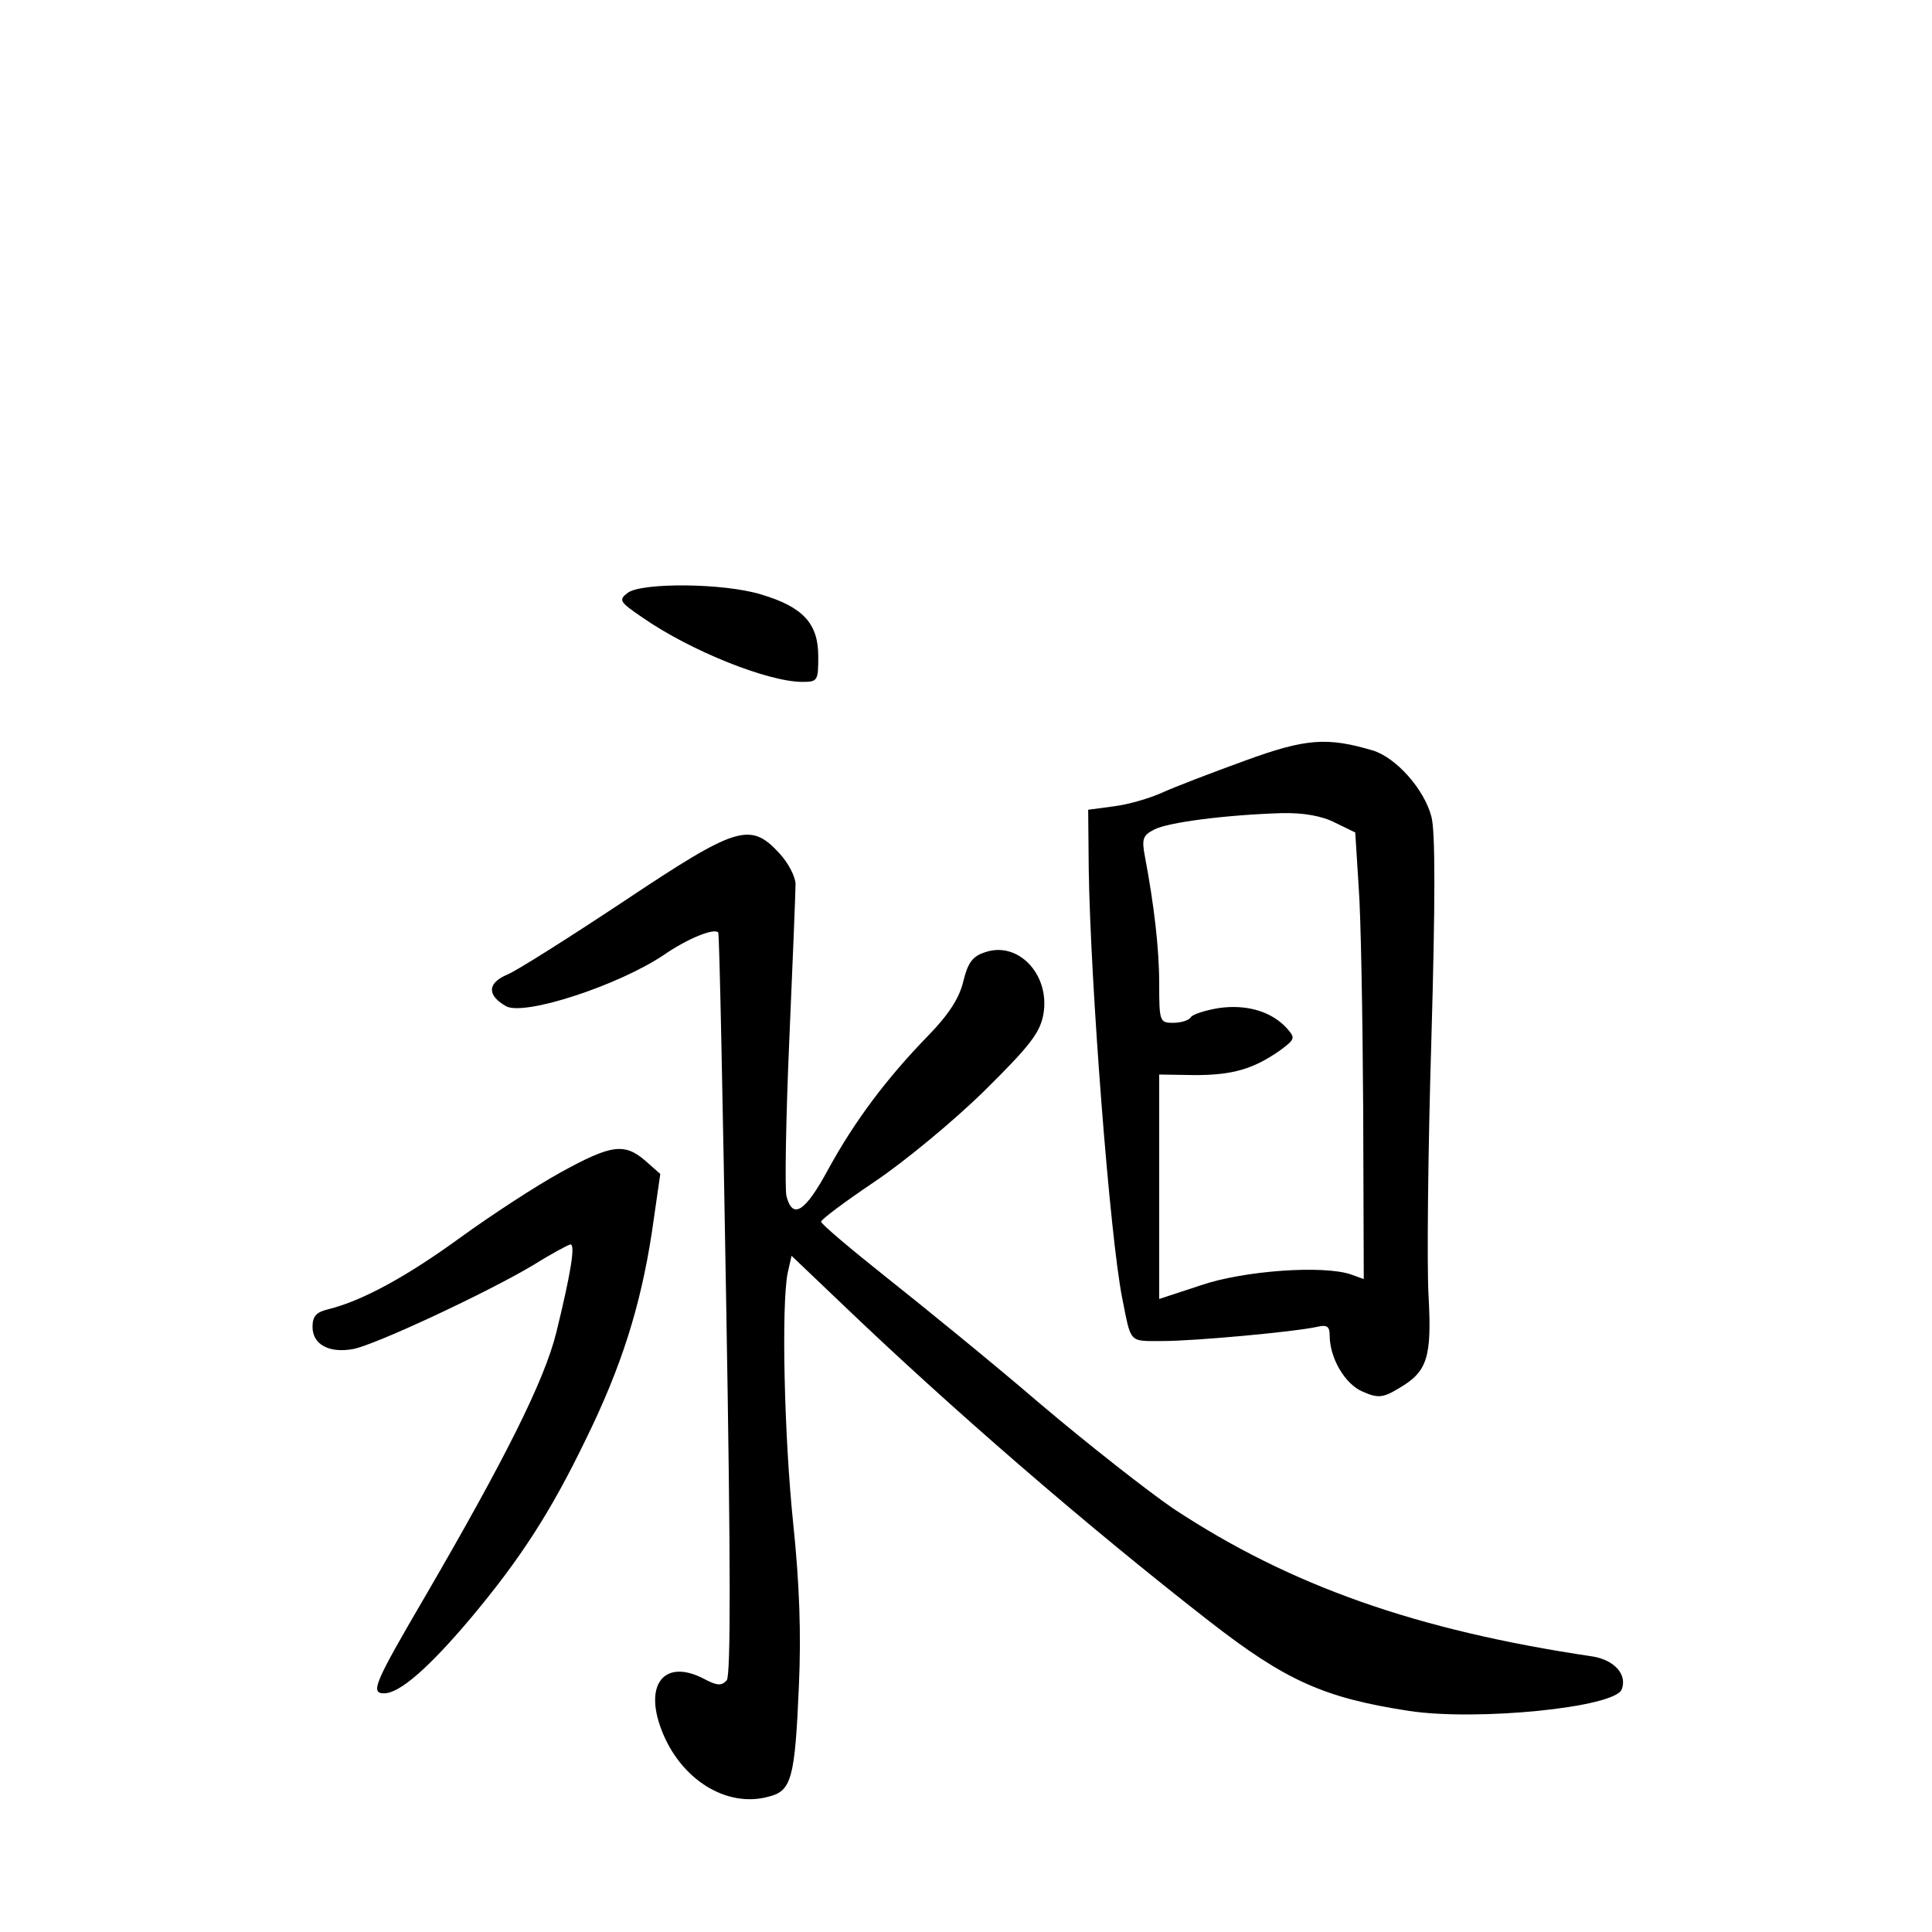 <?xml version="1.0" standalone="no"?>
<!DOCTYPE svg PUBLIC "-//W3C//DTD SVG 20010904//EN"
 "http://www.w3.org/TR/2001/REC-SVG-20010904/DTD/svg10.dtd">
<svg version="1.0" xmlns="http://www.w3.org/2000/svg"
 width="340pt" height="340pt" viewBox="0 0 340 340"
 preserveAspectRatio="xMidYMid meet">
<g transform="translate(0,340) scale(0.1,-0.1)"
fill="#000000" stroke="none">
<path d="M1105 2357 c-17 -13 -15 -16 26 -44 85 -59 221 -113 281 -113 27 0
28 2 28 45 0 58 -27 87 -101 109 -66 20 -208 21 -234 3z"/>
<path d="M2190 2061 c-58 -21 -123 -46 -145 -56 -22 -10 -60 -21 -85 -24 l-45
-6 1 -105 c3 -200 37 -645 59 -755 16 -80 11 -75 71 -75 56 0 231 16 272 25
17 4 22 1 22 -15 0 -40 27 -86 58 -99 27 -12 36 -11 64 6 50 29 58 54 52 163
-3 52 -1 255 5 451 7 243 7 367 0 392 -13 49 -62 103 -102 116 -81 24 -118 22
-227 -18z m160 -109 l35 -17 6 -95 c4 -52 7 -229 8 -393 l1 -298 -22 8 c-48
17 -190 7 -265 -19 l-73 -24 0 197 0 198 63 -1 c67 0 103 11 149 43 27 20 28
22 13 39 -27 30 -71 43 -120 36 -24 -4 -47 -11 -50 -17 -4 -5 -17 -9 -31 -9
-23 0 -24 3 -24 68 0 63 -9 139 -25 224 -6 31 -4 38 16 48 24 13 128 26 224
29 39 1 72 -5 95 -17z"/>
<path d="M1098 1814 c-95 -63 -188 -122 -205 -129 -36 -15 -36 -37 -2 -56 33
-17 198 37 278 91 42 29 88 47 95 39 2 -2 8 -296 14 -653 8 -463 8 -653 1
-663 -9 -10 -17 -10 -41 3 -68 35 -105 -9 -74 -90 33 -87 114 -138 188 -118
41 10 47 31 54 197 4 89 1 178 -10 283 -16 154 -21 383 -10 441 l7 31 86 -82
c194 -186 432 -392 649 -561 135 -105 202 -135 352 -158 120 -18 362 6 374 38
10 26 -13 52 -52 58 -309 46 -531 124 -737 260 -44 30 -150 113 -235 185 -85
73 -207 172 -270 222 -63 50 -115 94 -115 98 0 4 43 36 95 71 52 35 138 106
192 159 79 78 98 102 104 134 13 70 -44 131 -103 110 -22 -7 -30 -19 -38 -52
-7 -29 -26 -58 -61 -94 -74 -76 -130 -151 -176 -235 -41 -76 -63 -90 -74 -48
-3 13 -1 137 5 274 6 138 11 261 11 275 0 13 -13 38 -29 55 -51 55 -75 47
-273 -85z"/>
<path d="M987 1337 c-42 -23 -122 -75 -177 -115 -95 -69 -172 -111 -232 -126
-21 -5 -28 -12 -28 -31 0 -31 29 -47 72 -39 40 8 237 100 317 148 32 20 62 36
65 36 9 0 0 -53 -25 -155 -21 -85 -91 -224 -230 -463 -90 -154 -98 -172 -73
-172 27 0 78 44 153 133 87 104 140 186 201 312 64 130 97 236 117 365 l15
104 -26 23 c-37 32 -60 29 -149 -20z"/>
</g>
</svg>
